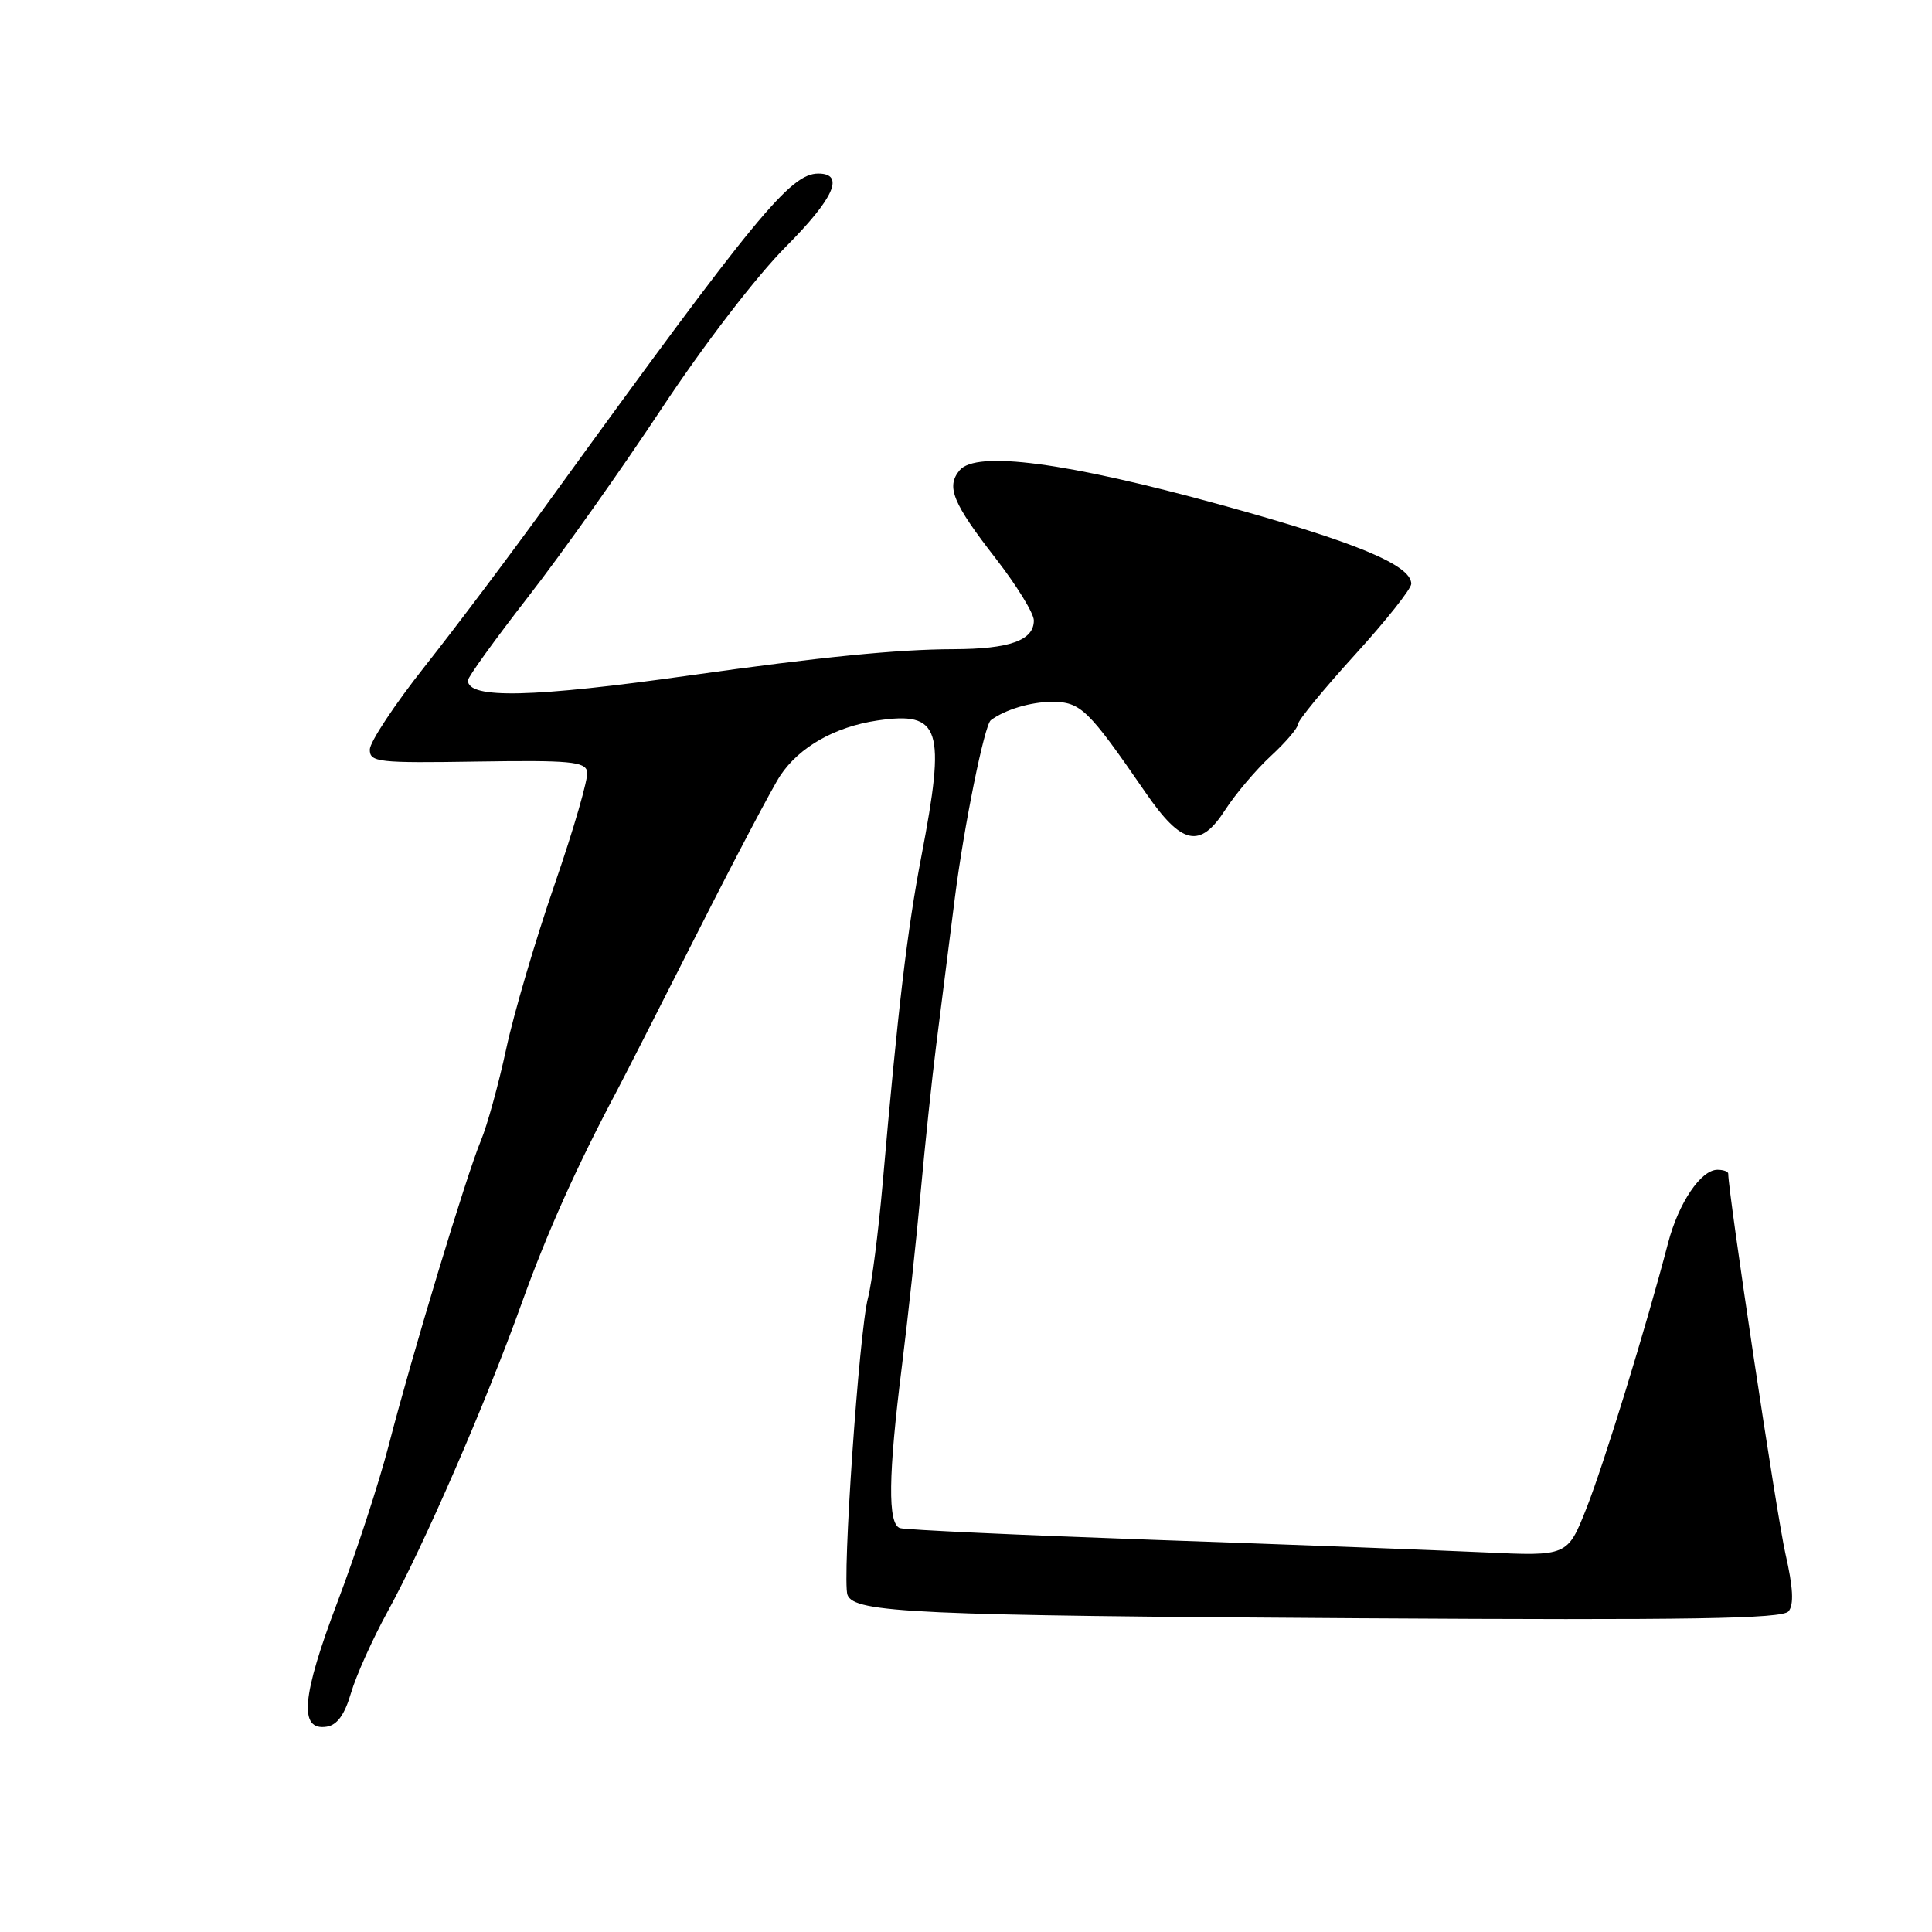 <?xml version="1.0" encoding="UTF-8" standalone="no"?>
<!DOCTYPE svg PUBLIC "-//W3C//DTD SVG 1.1//EN" "http://www.w3.org/Graphics/SVG/1.1/DTD/svg11.dtd" >
<svg xmlns="http://www.w3.org/2000/svg" xmlns:xlink="http://www.w3.org/1999/xlink" version="1.1" viewBox="0 0 256 256">
 <g >
 <path fill="currentColor"
d=" M 46.52 224.30 C 47.20 222.00 49.37 217.18 51.33 213.60 C 56.12 204.89 64.36 185.95 69.10 172.76 C 72.49 163.32 76.42 154.56 81.76 144.50 C 82.64 142.85 87.45 133.40 92.46 123.50 C 97.47 113.60 102.39 104.27 103.39 102.77 C 105.91 98.98 110.63 96.30 116.26 95.47 C 124.64 94.24 125.35 96.45 122.08 113.50 C 120.21 123.26 118.98 133.63 116.94 157.00 C 116.38 163.32 115.52 170.07 115.01 172.00 C 113.83 176.48 111.56 209.42 112.30 211.34 C 113.21 213.70 121.30 214.07 180.22 214.43 C 224.06 214.70 236.17 214.50 236.99 213.51 C 237.72 212.63 237.60 210.35 236.58 205.88 C 235.45 200.96 229.00 158.06 229.00 155.52 C 229.00 155.23 228.36 155.00 227.57 155.00 C 225.38 155.00 222.42 159.39 221.03 164.70 C 218.13 175.80 212.55 193.94 210.21 199.86 C 207.70 206.21 207.70 206.21 196.60 205.69 C 190.50 205.41 170.88 204.66 153.00 204.04 C 135.12 203.41 119.94 202.71 119.25 202.48 C 117.61 201.93 117.69 195.51 119.51 181.00 C 120.30 174.68 121.42 164.32 121.99 158.00 C 122.57 151.68 123.49 142.90 124.05 138.50 C 124.61 134.10 125.72 125.33 126.52 119.00 C 127.72 109.52 130.44 96.07 131.29 95.43 C 133.16 94.03 136.59 93.00 139.39 93.00 C 143.19 93.00 144.16 93.93 151.78 105.00 C 156.59 111.99 159.00 112.51 162.35 107.31 C 163.70 105.22 166.42 102.00 168.40 100.17 C 170.38 98.34 172.00 96.44 172.00 95.94 C 172.00 95.45 175.38 91.34 179.50 86.80 C 183.63 82.27 187.00 78.02 187.00 77.36 C 187.00 74.87 179.66 71.83 161.87 66.92 C 141.34 61.26 129.35 59.67 127.15 62.32 C 125.34 64.50 126.23 66.65 132.01 74.09 C 134.74 77.62 136.99 81.27 136.99 82.21 C 137.00 84.85 133.78 86.00 126.32 86.02 C 118.91 86.04 108.66 87.06 91.50 89.48 C 70.60 92.44 62.00 92.64 62.00 90.16 C 62.00 89.71 65.60 84.72 70.00 79.06 C 74.40 73.41 82.35 62.19 87.67 54.14 C 93.26 45.69 100.21 36.63 104.12 32.70 C 110.53 26.26 111.98 23.00 108.43 23.00 C 104.74 23.00 100.23 28.48 73.00 66.07 C 67.78 73.29 60.24 83.31 56.25 88.35 C 52.27 93.38 49.01 98.32 49.00 99.32 C 49.00 101.00 50.06 101.12 63.25 100.91 C 75.50 100.72 77.54 100.91 77.81 102.26 C 77.97 103.12 76.04 109.82 73.50 117.16 C 70.97 124.50 68.07 134.32 67.07 139.00 C 66.06 143.68 64.56 149.13 63.73 151.11 C 61.82 155.66 54.58 179.61 51.51 191.50 C 50.23 196.45 47.18 205.78 44.73 212.24 C 39.97 224.79 39.57 229.36 43.27 228.80 C 44.67 228.59 45.67 227.22 46.52 224.30 Z "/>
</g>
</svg>